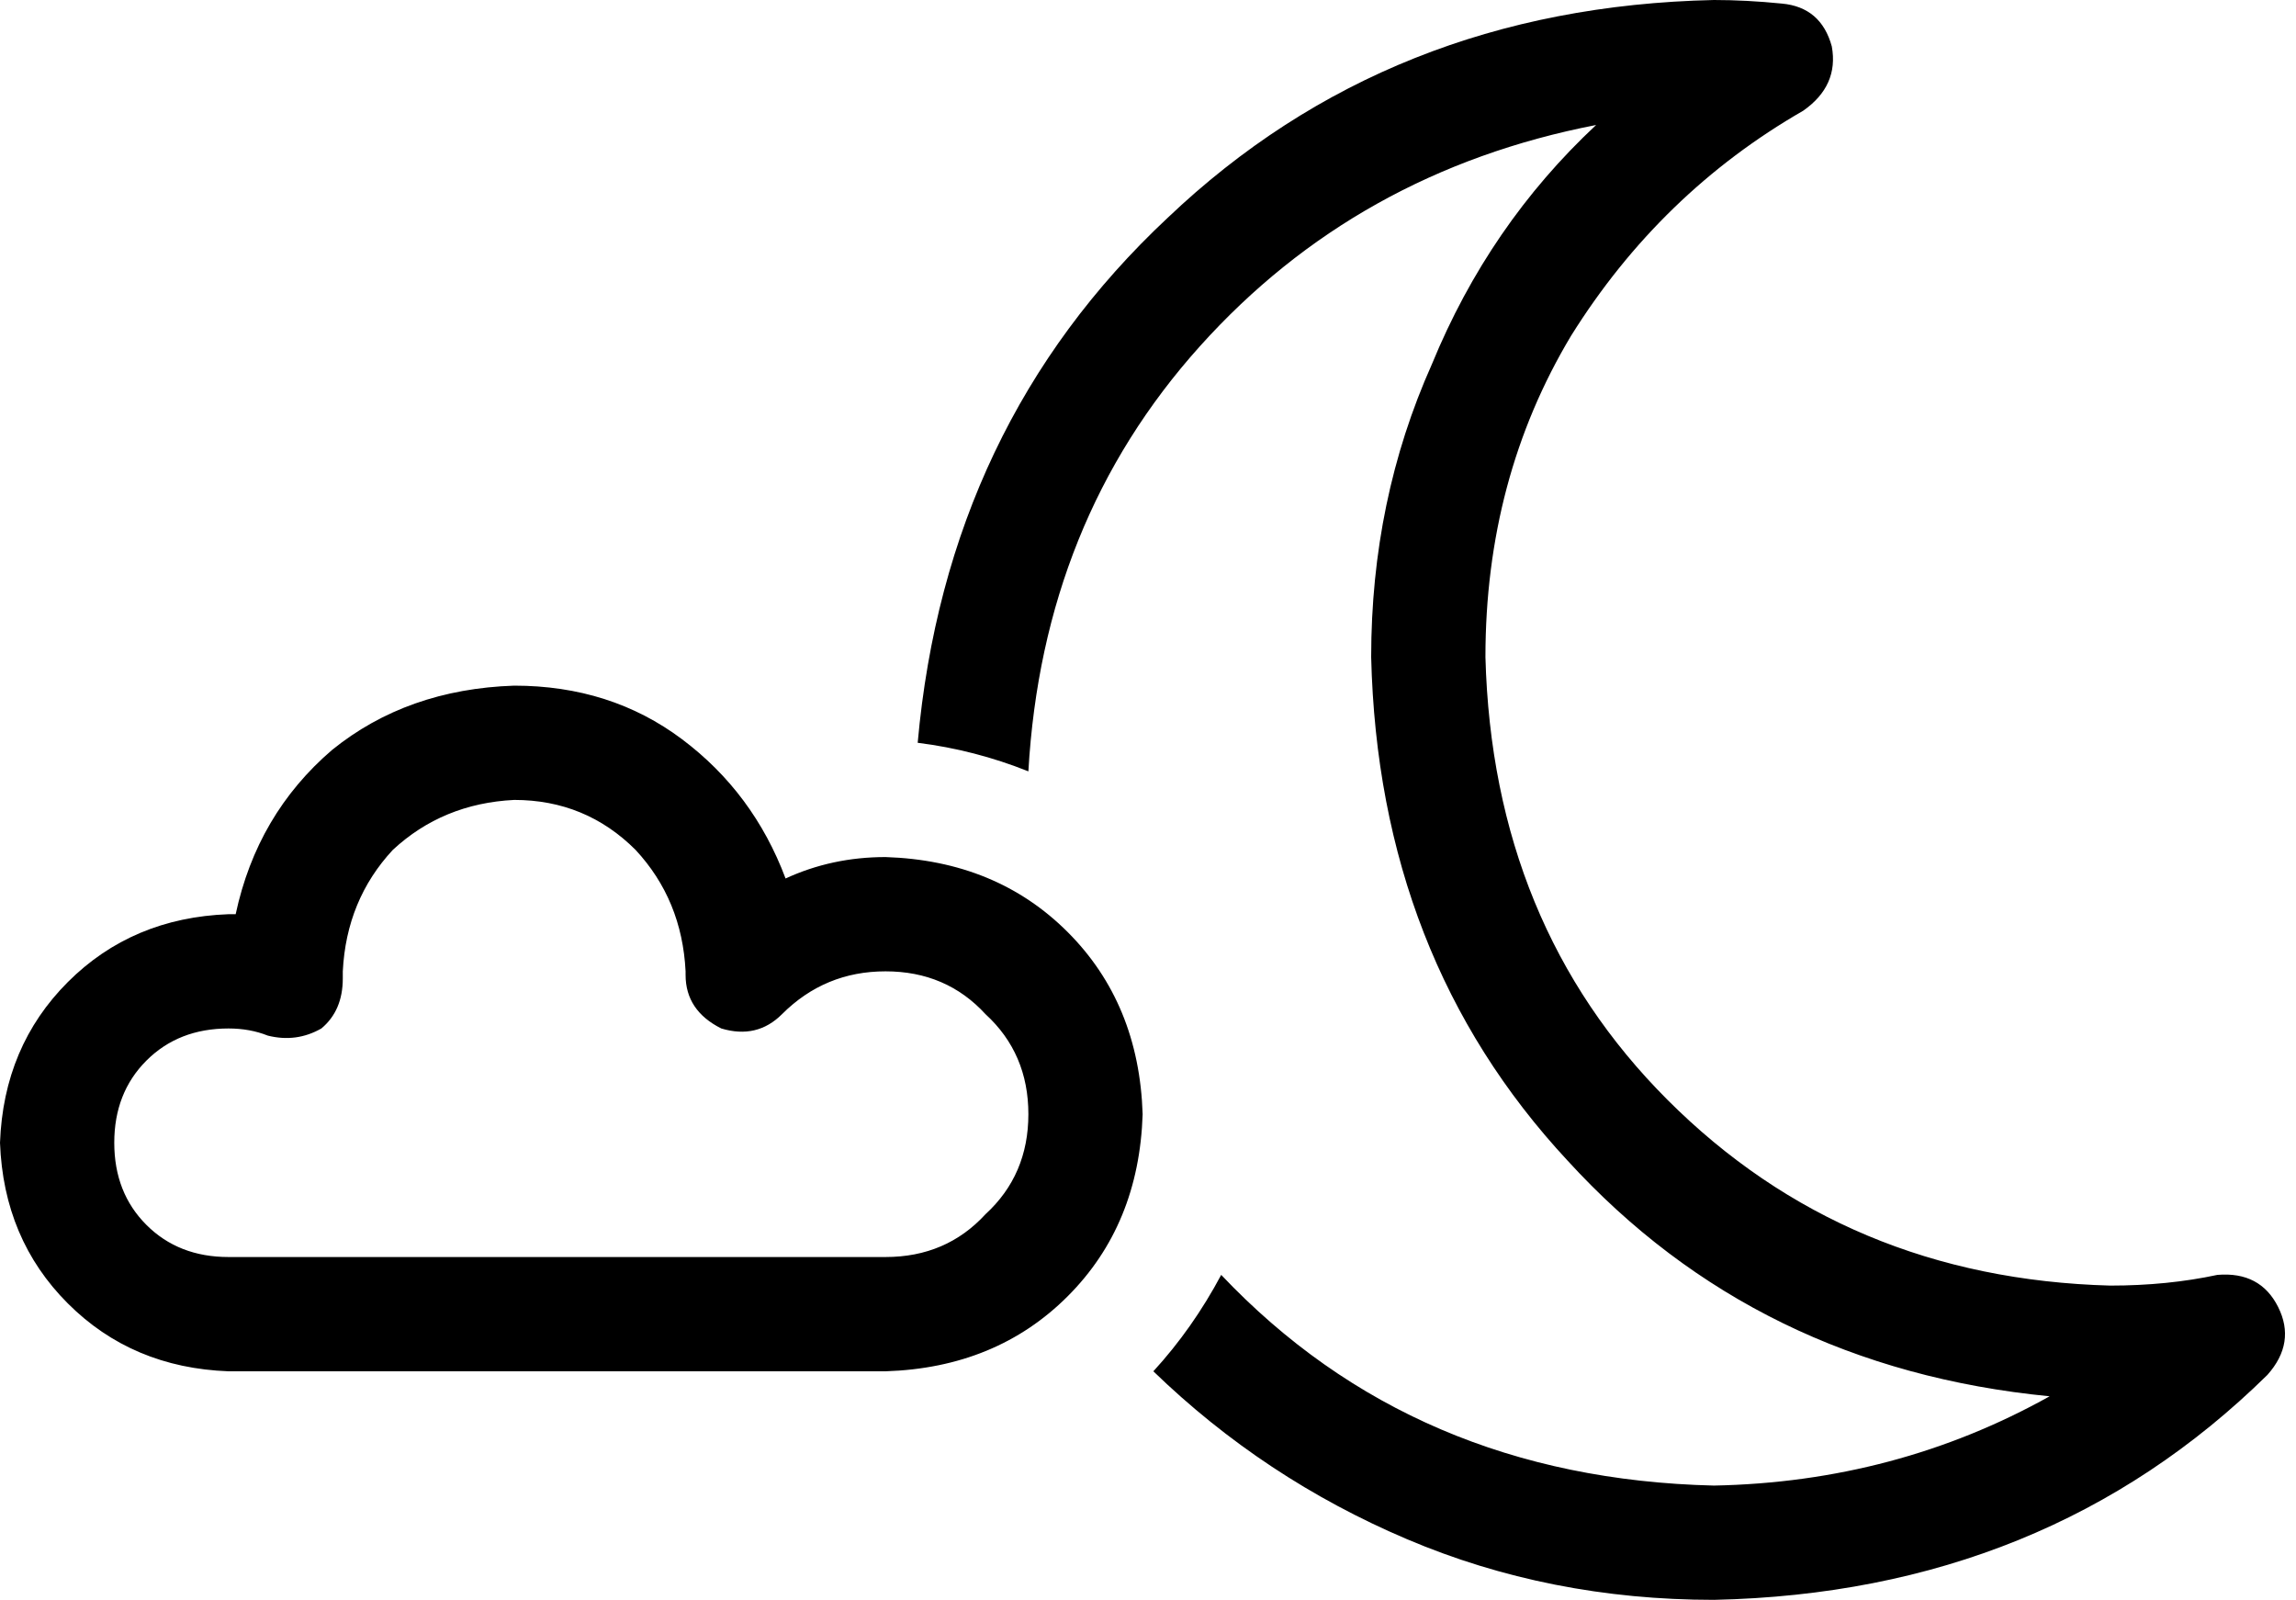 <svg viewBox="0 0 643 448">
  <path
    d="M 447 35 Q 380 48 336 97 L 336 97 Q 292 146 288 216 Q 273 210 257 208 Q 265 119 327 61 Q 389 2 480 0 Q 489 0 499 1 Q 510 2 513 13 Q 515 24 505 31 Q 465 54 440 94 Q 416 134 416 184 Q 418 259 467 308 Q 517 358 591 360 Q 607 360 621 357 Q 633 356 638 366 Q 643 376 635 385 Q 573 446 480 448 Q 434 448 394 431 Q 354 414 323 384 Q 334 372 342 357 Q 396 414 480 416 Q 531 415 574 391 Q 492 383 439 325 Q 386 268 384 184 Q 384 140 401 102 Q 417 63 447 35 L 447 35 Z M 144 192 Q 171 192 191 207 L 191 207 Q 211 222 220 246 Q 233 240 248 240 Q 279 241 299 261 Q 319 281 320 312 Q 319 343 299 363 Q 279 383 248 384 L 64 384 Q 37 383 19 365 Q 1 347 0 320 Q 1 293 19 275 Q 37 257 64 256 Q 64 256 65 256 Q 65 256 66 256 Q 72 228 93 210 Q 114 193 144 192 L 144 192 Z M 144 224 Q 124 225 110 238 L 110 238 Q 97 252 96 272 Q 96 273 96 273 Q 96 274 96 274 Q 96 283 90 288 Q 83 292 75 290 Q 70 288 64 288 Q 50 288 41 297 Q 32 306 32 320 Q 32 334 41 343 Q 50 352 64 352 L 248 352 Q 265 352 276 340 Q 288 329 288 312 Q 288 295 276 284 Q 265 272 248 272 Q 231 272 219 284 Q 212 291 202 288 Q 192 283 192 273 L 192 272 Q 191 252 178 238 Q 164 224 144 224 L 144 224 Z"
  />
</svg>